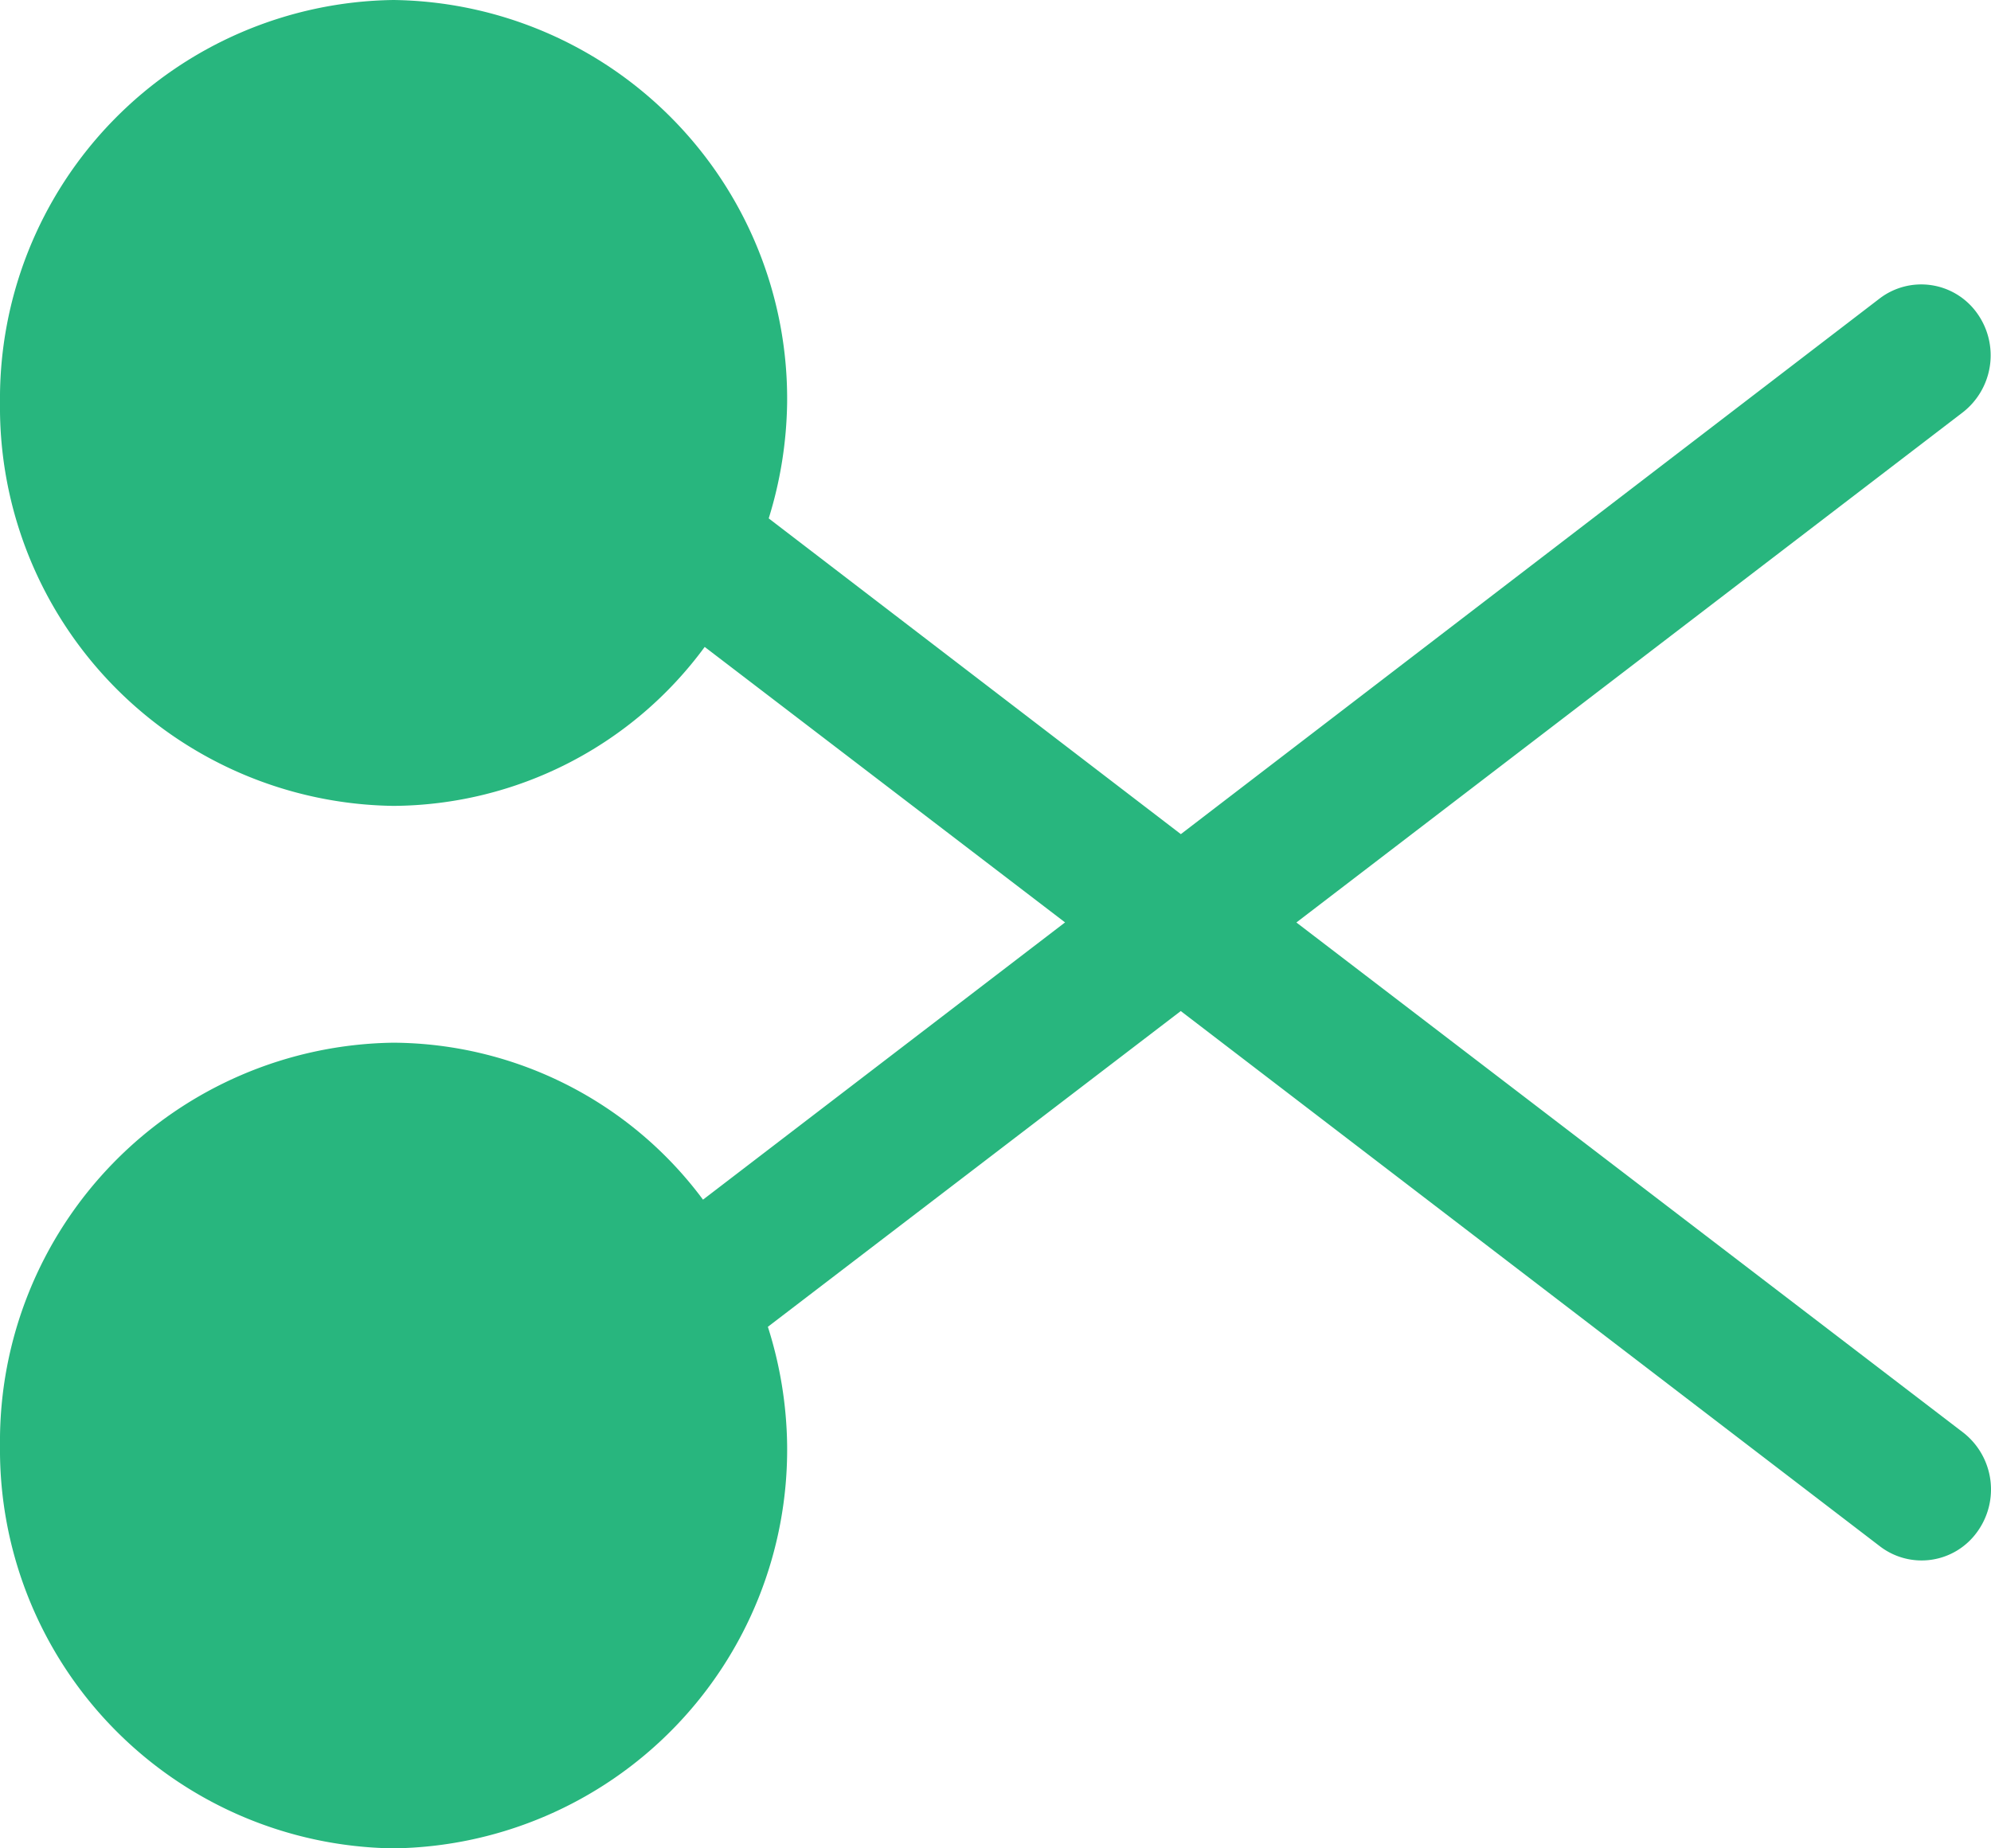 <svg xmlns="http://www.w3.org/2000/svg" width="25.846" height="24" viewBox="0 0 25.846 24">
  <path id="Shape" d="M0,18.77a5.176,5.176,0,0,1,5.109-5.231,5.04,5.04,0,0,1,4.017,2.038l4.7-3.6L9.148,8.4a5.048,5.048,0,0,1-4.038,2.064A5.177,5.177,0,0,1,0,5.231,5.177,5.177,0,0,1,5.109,0a5.178,5.178,0,0,1,5.109,5.231,5.288,5.288,0,0,1-.239,1.5l5.35,4.1L24.4,3.876a.89.89,0,0,1,1.262.186.938.938,0,0,1-.182,1.292l-8.651,6.624L25.484,18.6a.937.937,0,0,1,.182,1.292.888.888,0,0,1-1.262.186l-9.076-6.95-5.36,4.1a5.265,5.265,0,0,1,.25,1.533A5.178,5.178,0,0,1,5.109,24,5.177,5.177,0,0,1,0,18.77Z" fill="#28b67e"/>
</svg>
